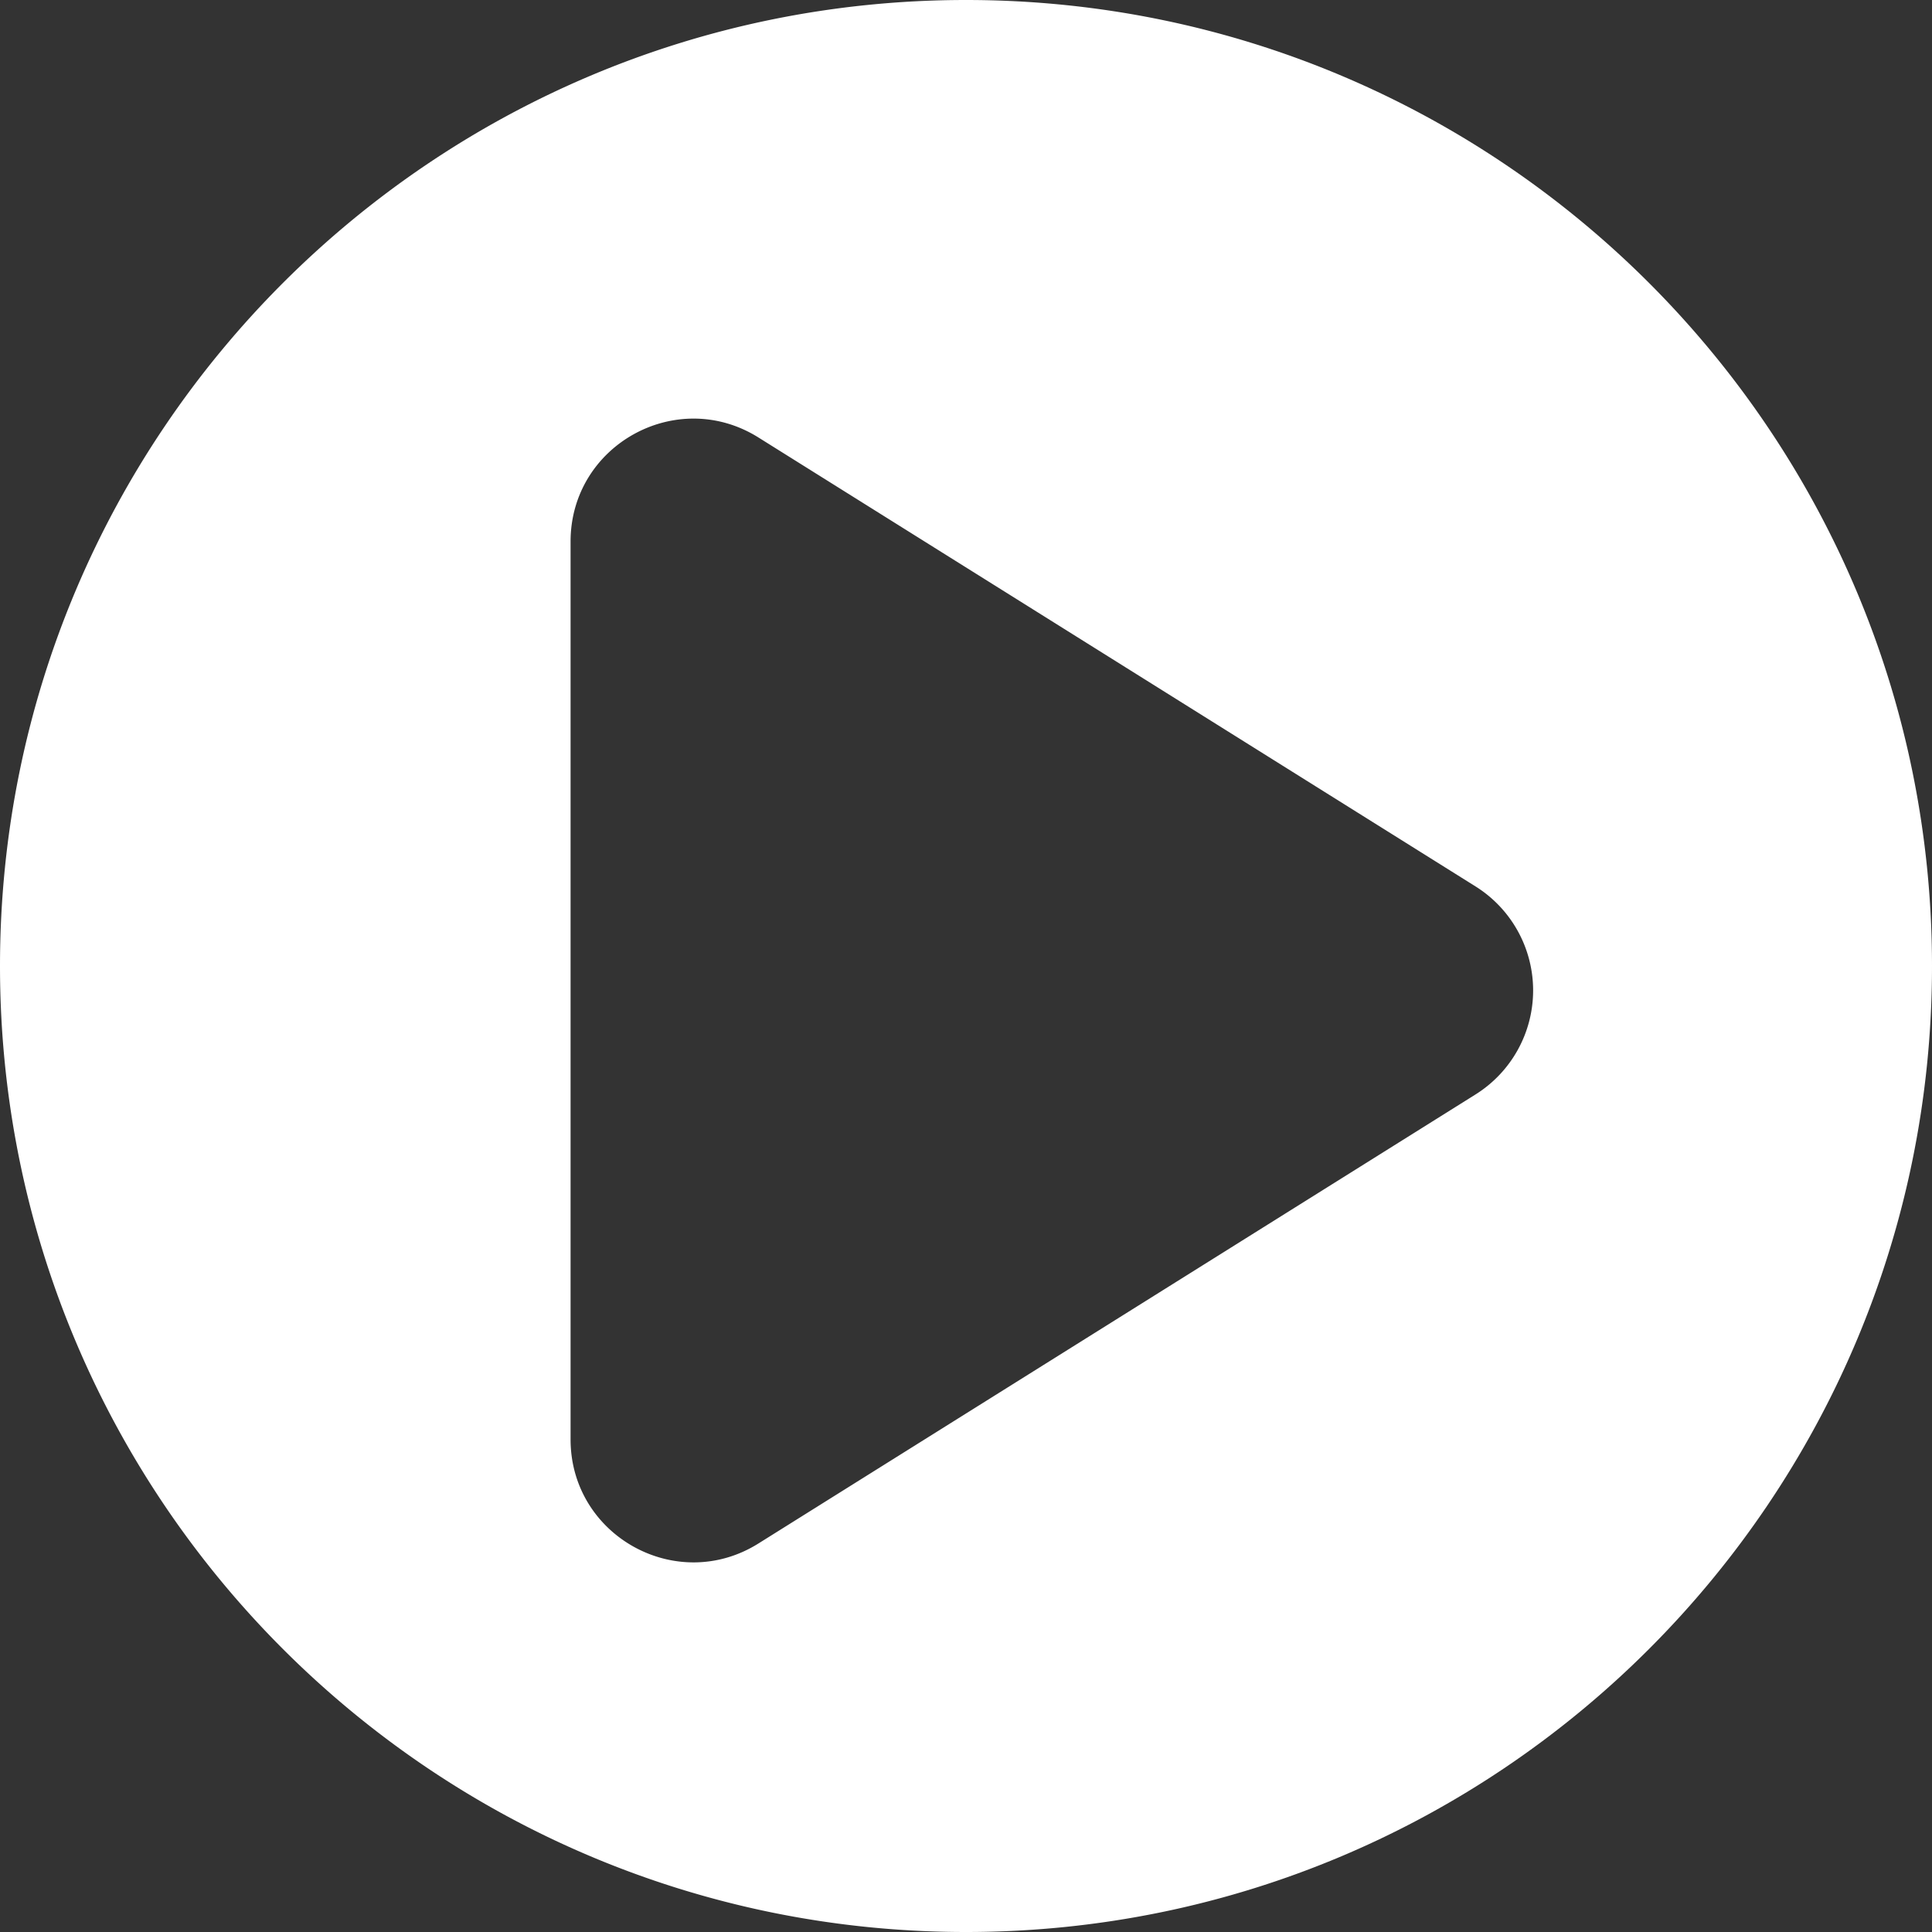 <svg xmlns="http://www.w3.org/2000/svg" viewBox="0 0 602.89 602.89"><rect x="0" y="0" width="602.89" height="602.89" fill="#333333" stroke="none"/><defs><style>.cls-1{fill:#fff;}</style></defs><title>Ресурс 89</title><g id="Слой_2" data-name="Слой 2"><g id="Слой_3" data-name="Слой 3"><path class="cls-1" d="M0,301.44C0,467.93,135,602.89,301.44,602.89s301.45-135,301.45-301.45S467.93,0,301.44,0,0,135,0,301.44ZM178.05,169c0-30.11,33.13-48.45,58.64-32.47L460.43,276.6a38.3,38.3,0,0,1,0,64.94L236.69,481.64c-25.51,16-58.64-2.37-58.64-32.47Z"/></g></g></svg>